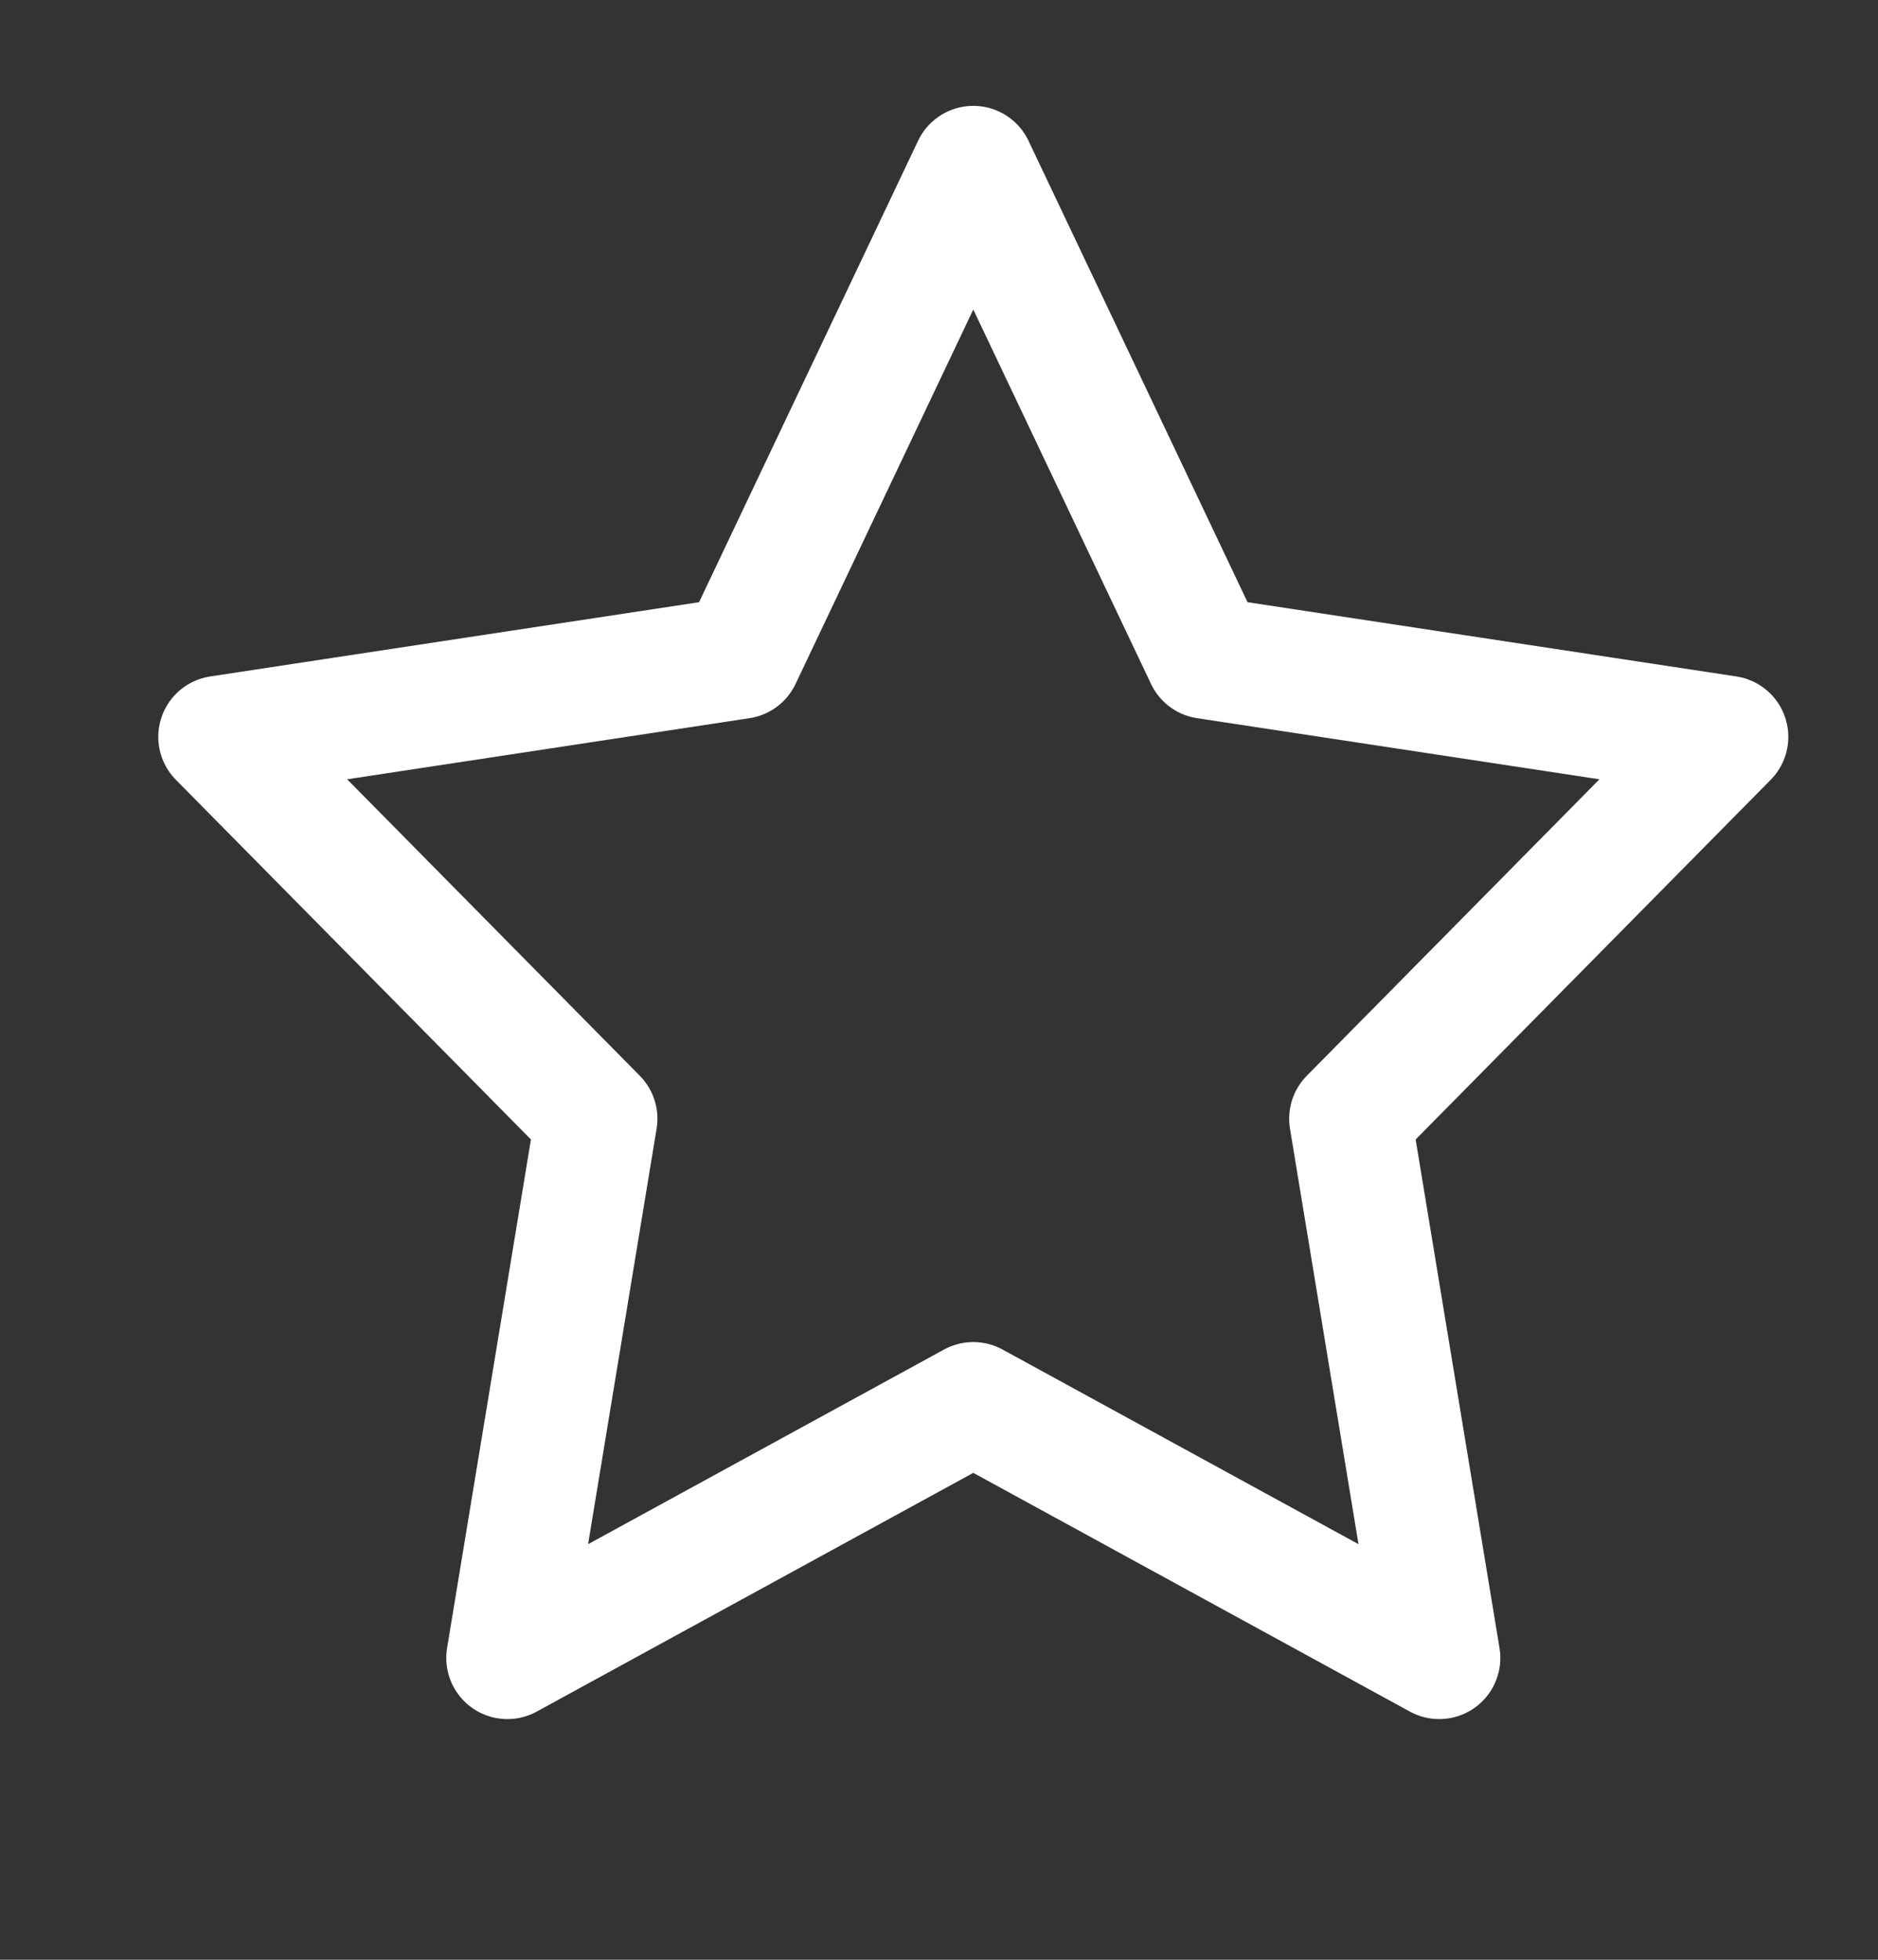<svg width="23" height="24" viewBox="0 0 23 24" fill="none" xmlns="http://www.w3.org/2000/svg">
<rect x="0" y="0" width="23" height="24" fill="#333333" stroke="none"/>
<path d="M11.92 2.045L14.773 8.055L21.153 9.024L16.537 13.7L17.626 20.304L11.92 17.184L6.214 20.304L7.303 13.7L2.687 9.024L9.067 8.055L11.92 2.045Z" stroke="white" stroke-width="1.497" stroke-linecap="round" stroke-linejoin="round"/>
</svg>
